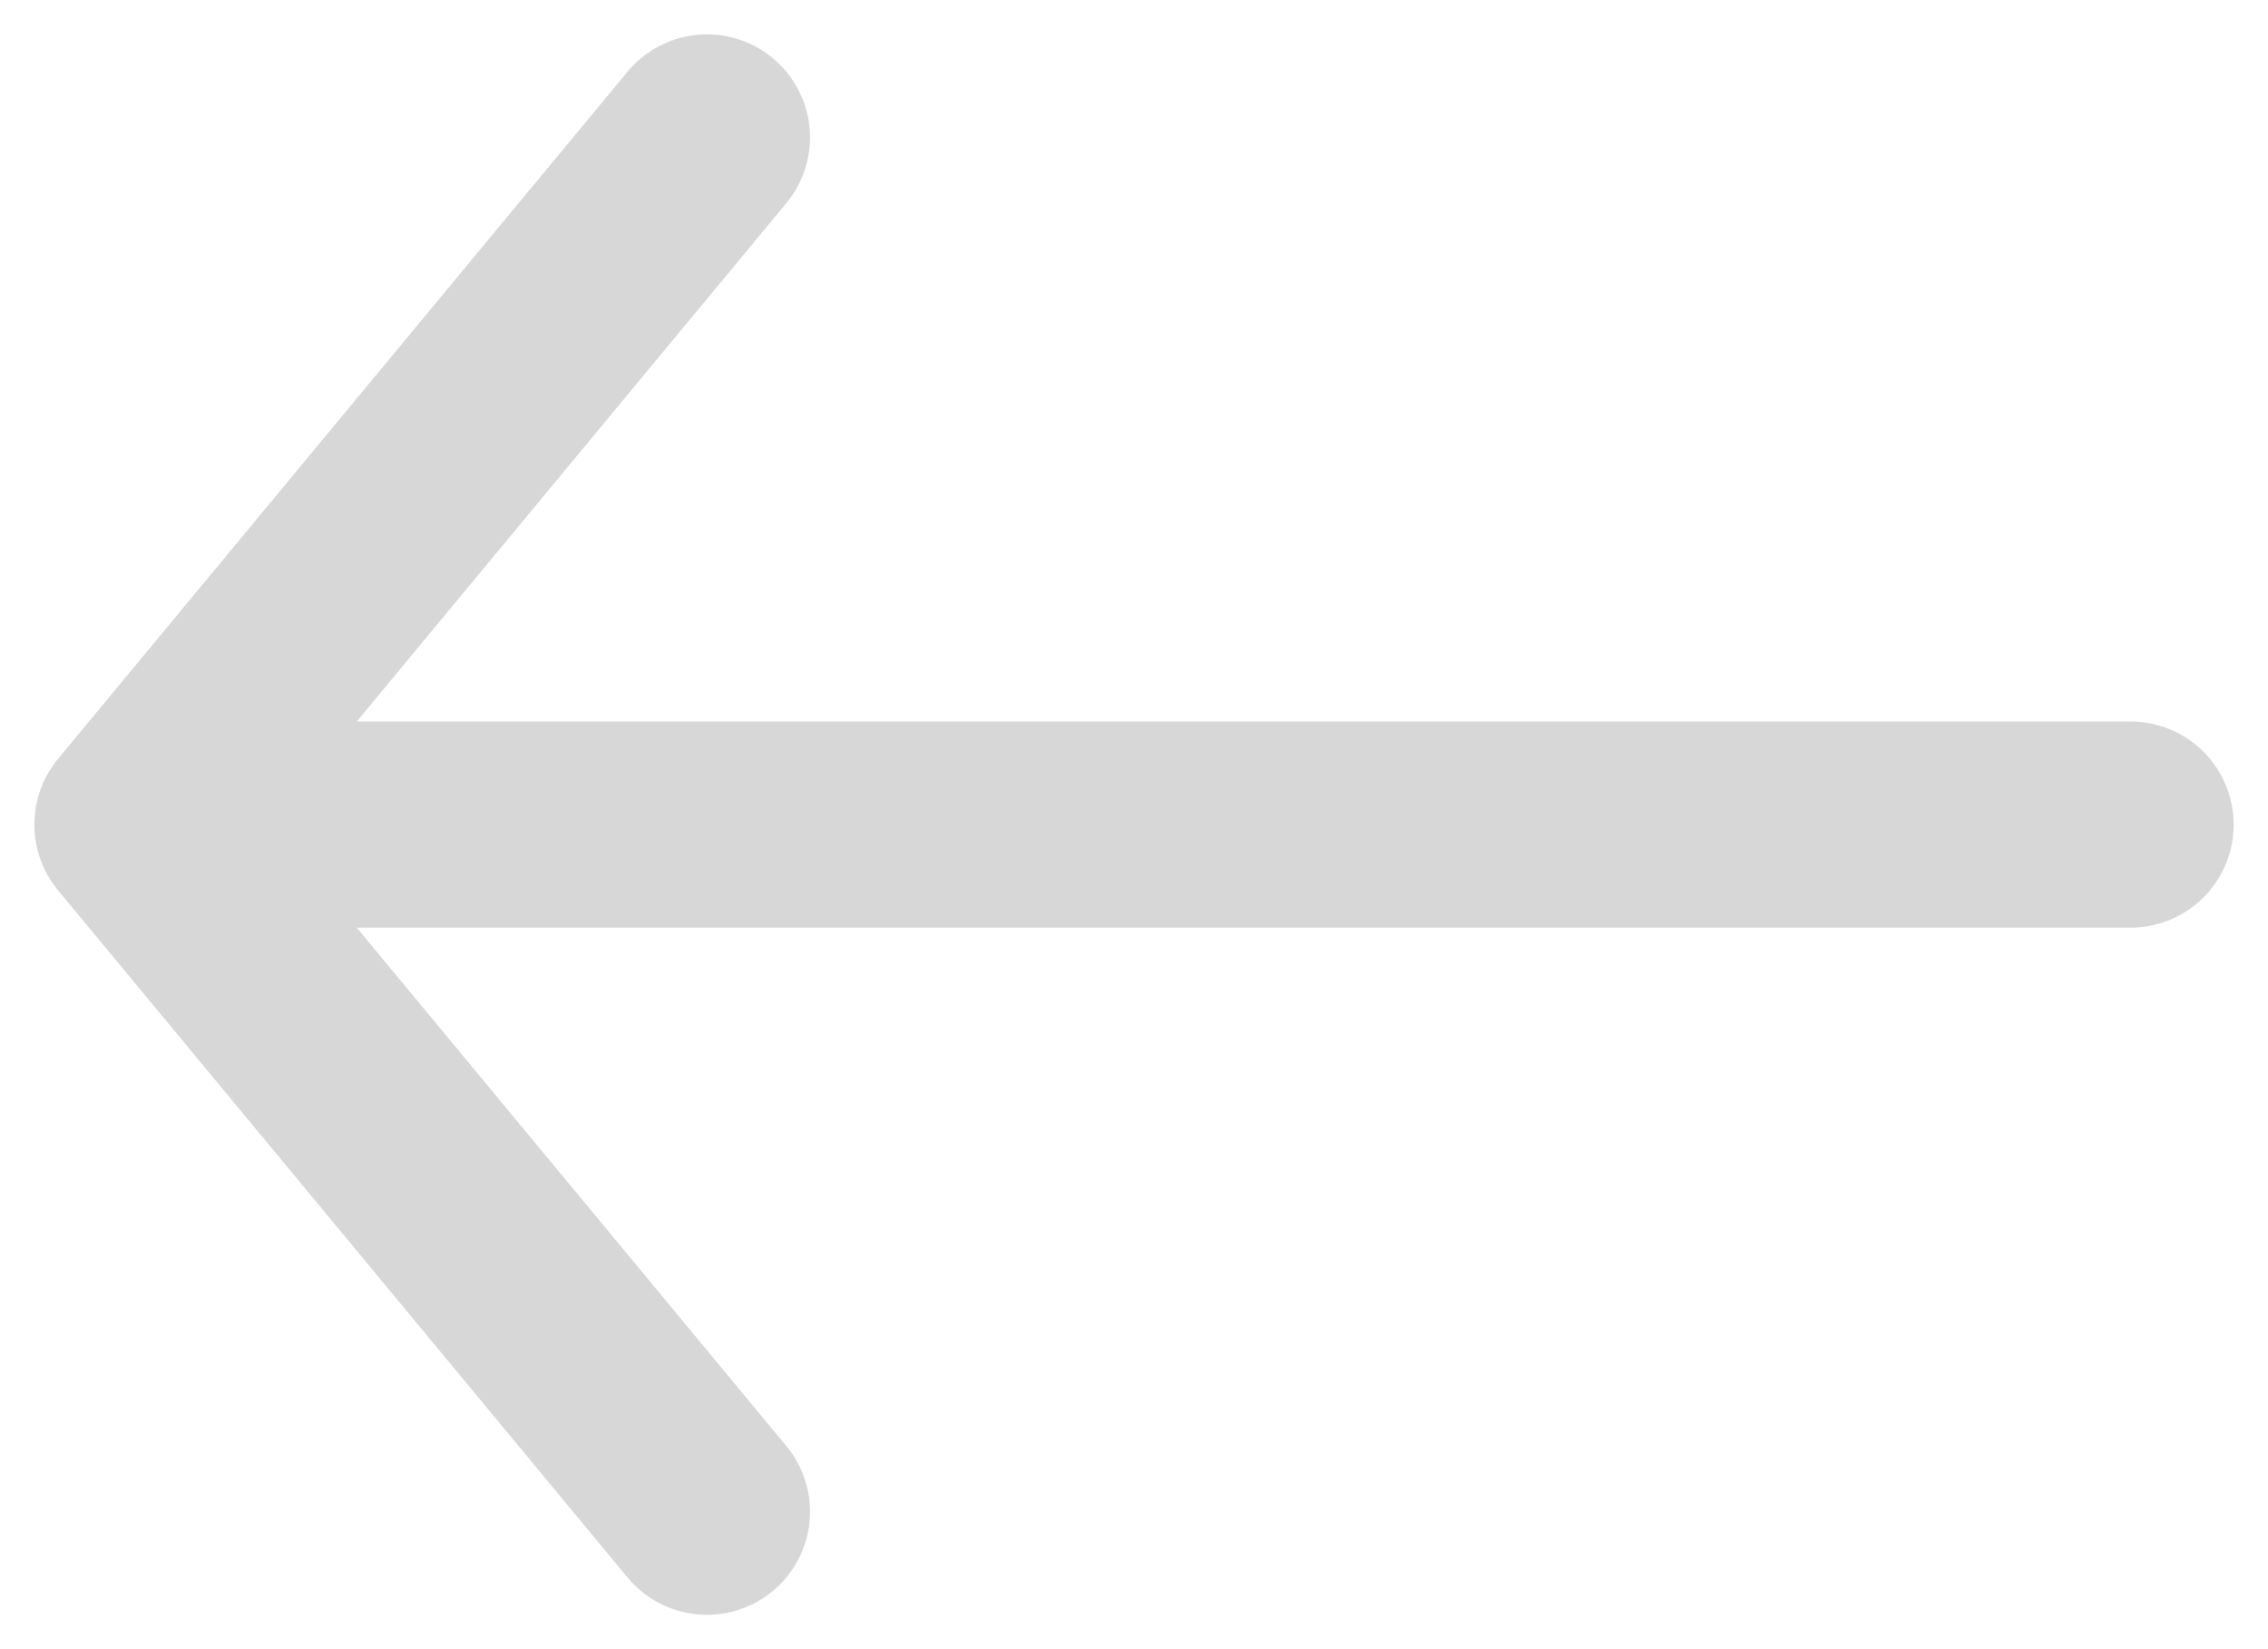 <svg width="33" height="24" viewBox="0 0 33 24" fill="none" xmlns="http://www.w3.org/2000/svg">
<path d="M10.286 2L2 12M2 12L10.286 22M2 12H31" stroke="#D7D7D7" stroke-width="3" stroke-linecap="round" stroke-linejoin="round"/>
</svg>
